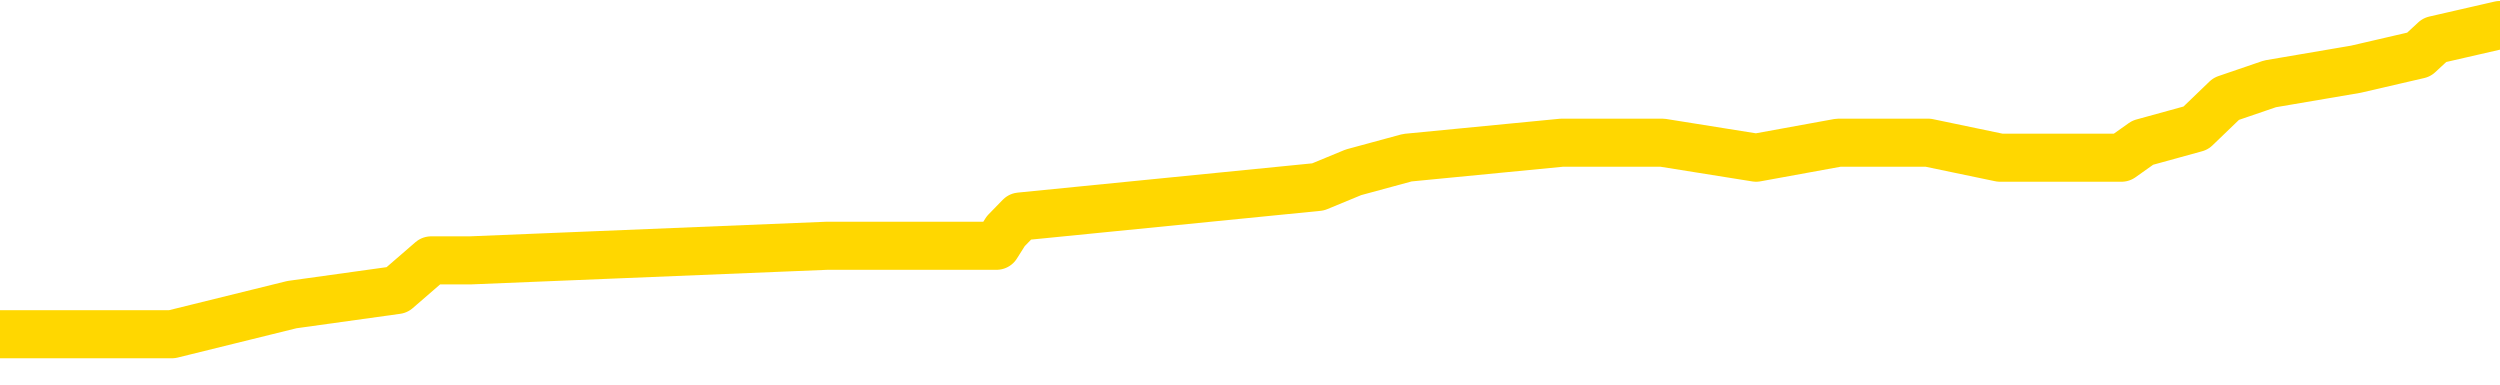 <svg xmlns="http://www.w3.org/2000/svg" version="1.1" viewBox="0 0 6500 1000">
	<path fill="none" stroke="gold" stroke-width="125" stroke-linecap="round" stroke-linejoin="round" d="M0 57104  L-407234 57104 L-407050 57066 L-406560 56990 L-406266 56951 L-405955 56875 L-405721 56837 L-405667 56760 L-405608 56684 L-405455 56645 L-405414 56569 L-405282 56530 L-404989 56492 L-404448 56492 L-403838 56454 L-403790 56454 L-403150 56416 L-403117 56416 L-402591 56416 L-402459 56377 L-402068 56301 L-401740 56224 L-401623 56148 L-401412 56071 L-400695 56071 L-400125 56033 L-400018 56033 L-399843 55995 L-399622 55918 L-399220 55880 L-399195 55804 L-398267 55727 L-398179 55651 L-398097 55574 L-398027 55498 L-397730 55459 L-397578 55383 L-395687 55421 L-395587 55421 L-395324 55421 L-395031 55459 L-394889 55383 L-394641 55383 L-394605 55345 L-394446 55306 L-393983 55230 L-393730 55192 L-393518 55115 L-393266 55077 L-392918 55039 L-391990 54962 L-391897 54885 L-391486 54847 L-390315 54771 L-389126 54732 L-389034 54656 L-389006 54579 L-388740 54503 L-388441 54426 L-388312 54350 L-388275 54273 L-387460 54273 L-387076 54312 L-386016 54350 L-385955 54350 L-385689 55115 L-385218 55842 L-385026 56569 L-384762 57296 L-384425 57257 L-384290 57219 L-383834 57181 L-383091 57143 L-383073 57104 L-382908 57028 L-382840 57028 L-382324 56990 L-381295 56990 L-381099 56951 L-380611 56913 L-380249 56875 L-379840 56875 L-379454 56913 L-377751 56913 L-377653 56913 L-377581 56913 L-377519 56913 L-377335 56875 L-376999 56875 L-376358 56837 L-376281 56798 L-376220 56798 L-376033 56760 L-375954 56760 L-375777 56722 L-375757 56684 L-375527 56684 L-375140 56645 L-374251 56645 L-374212 56607 L-374123 56569 L-374096 56492 L-373088 56454 L-372938 56377 L-372914 56339 L-372781 56301 L-372741 56263 L-371483 56224 L-371425 56224 L-370885 56186 L-370833 56186 L-370786 56186 L-370391 56148 L-370252 56110 L-370052 56071 L-369905 56071 L-369740 56071 L-369464 56110 L-369105 56110 L-368553 56071 L-367908 56033 L-367649 55957 L-367495 55918 L-367094 55880 L-367054 55842 L-366933 55804 L-366872 55842 L-366858 55842 L-366764 55842 L-366471 55804 L-366319 55651 L-365989 55574 L-365911 55498 L-365835 55459 L-365609 55345 L-365542 55268 L-365314 55192 L-365262 55115 L-365097 55077 L-364091 55039 L-363908 55000 L-363357 54962 L-362964 54885 L-362567 54847 L-361717 54771 L-361638 54732 L-361059 54694 L-360618 54694 L-360377 54656 L-360220 54656 L-359819 54579 L-359798 54579 L-359354 54541 L-358948 54503 L-358812 54426 L-358637 54350 L-358501 54273 L-358250 54197 L-357251 54159 L-357168 54120 L-357033 54082 L-356994 54044 L-356104 54006 L-355889 53967 L-355446 53929 L-355328 53891 L-355271 53853 L-354595 53853 L-354495 53814 L-354466 53814 L-353124 53776 L-352718 53738 L-352679 53700 L-351751 53661 L-351652 53623 L-351519 53585 L-351115 53547 L-351089 53508 L-350996 53470 L-350780 53432 L-350369 53355 L-349215 53279 L-348923 53202 L-348895 53126 L-348287 53087 L-348037 53011 L-348017 52973 L-347087 52934 L-347036 52858 L-346914 52820 L-346896 52743 L-346740 52705 L-346565 52628 L-346429 52590 L-346372 52552 L-346264 52514 L-346179 52475 L-345946 52437 L-345871 52399 L-345562 52361 L-345444 52322 L-345275 52284 L-345183 52246 L-345081 52246 L-345058 52208 L-344980 52208 L-344882 52131 L-344516 52093 L-344411 52055 L-343908 52016 L-343456 51978 L-343417 51940 L-343394 51902 L-343353 51863 L-343224 51825 L-343123 51787 L-342682 51749 L-342399 51710 L-341807 51672 L-341677 51634 L-341402 51557 L-341250 51519 L-341096 51481 L-341011 51404 L-340933 51366 L-340748 51328 L-340697 51328 L-340669 51289 L-340590 51251 L-340567 51213 L-340283 51136 L-339680 51060 L-338684 51022 L-338386 50983 L-337652 50945 L-337408 50907 L-337318 50869 L-336741 50830 L-336042 50792 L-335290 50754 L-334971 50716 L-334589 50639 L-334511 50601 L-333877 50563 L-333692 50524 L-333604 50524 L-333474 50524 L-333161 50486 L-333112 50448 L-332970 50410 L-332948 50371 L-331981 50333 L-331435 50295 L-330957 50295 L-330896 50295 L-330572 50295 L-330551 50257 L-330488 50257 L-330278 50218 L-330201 50180 L-330147 50142 L-330124 50104 L-330085 50065 L-330069 50027 L-329312 49989 L-329296 49951 L-328496 49912 L-328344 49874 L-327438 49836 L-326932 49798 L-326703 49721 L-326662 49721 L-326546 49683 L-326370 49644 L-325616 49683 L-325481 49644 L-325317 49606 L-324999 49568 L-324822 49491 L-323801 49415 L-323777 49338 L-323526 49300 L-323313 49224 L-322679 49185 L-322441 49109 L-322408 49032 L-322230 48956 L-322150 48879 L-322060 48841 L-321996 48765 L-321556 48688 L-321532 48650 L-320991 48612 L-320736 48573 L-320241 48535 L-319364 48497 L-319327 48459 L-319274 48420 L-319233 48382 L-319116 48344 L-318839 48306 L-318632 48229 L-318435 48153 L-318412 48076 L-318361 48000 L-318322 47961 L-318244 47923 L-317647 47846 L-317587 47808 L-317483 47770 L-317329 47732 L-316697 47693 L-316016 47655 L-315713 47579 L-315367 47540 L-315169 47502 L-315121 47426 L-314800 47387 L-314173 47349 L-314026 47311 L-313990 47273 L-313932 47234 L-313855 47158 L-313614 47158 L-313526 47120 L-313432 47081 L-313138 47043 L-313004 47005 L-312944 46967 L-312907 46890 L-312634 46890 L-311628 46852 L-311453 46814 L-311402 46814 L-311110 46775 L-310917 46699 L-310584 46661 L-310077 46622 L-309515 46546 L-309501 46469 L-309484 46431 L-309384 46355 L-309269 46278 L-309230 46201 L-309192 46163 L-309127 46163 L-309098 46125 L-308959 46163 L-308667 46163 L-308617 46163 L-308511 46163 L-308247 46125 L-307782 46087 L-307637 46087 L-307583 46010 L-307526 45972 L-307335 45934 L-306970 45895 L-306755 45895 L-306560 45895 L-306502 45895 L-306443 45819 L-306290 45781 L-306020 45742 L-305590 45934 L-305575 45934 L-305498 45895 L-305433 45857 L-305304 45589 L-305280 45551 L-304996 45513 L-304949 45475 L-304894 45436 L-304432 45398 L-304393 45398 L-304352 45360 L-304162 45322 L-303681 45283 L-303194 45245 L-303178 45207 L-303140 45169 L-302883 45130 L-302806 45054 L-302576 45016 L-302560 44939 L-302266 44863 L-301823 44824 L-301377 44786 L-300872 44748 L-300718 44710 L-300432 44671 L-300392 44595 L-300060 44557 L-299838 44518 L-299321 44442 L-299246 44403 L-298998 44327 L-298803 44250 L-298744 44212 L-297967 44174 L-297893 44174 L-297662 44136 L-297646 44136 L-297584 44097 L-297388 44059 L-296924 44059 L-296901 44021 L-296771 44021 L-295470 44021 L-295454 44021 L-295377 43983 L-295283 43983 L-295066 43983 L-294914 43944 L-294735 43983 L-294681 44021 L-294394 44059 L-294355 44059 L-293985 44059 L-293545 44059 L-293362 44059 L-293041 44021 L-292746 44021 L-292300 43944 L-292228 43906 L-291766 43830 L-291328 43791 L-291146 43753 L-289692 43677 L-289560 43638 L-289103 43562 L-288876 43524 L-288490 43447 L-287973 43371 L-287019 43294 L-286225 43218 L-285551 43179 L-285125 43103 L-284814 43065 L-284584 42950 L-283901 42835 L-283888 42720 L-283678 42567 L-283656 42529 L-283482 42452 L-282531 42414 L-282263 42338 L-281448 42299 L-281138 42223 L-281100 42185 L-281043 42108 L-280426 42070 L-279788 41993 L-278162 41955 L-277488 41917 L-276846 41917 L-276768 41917 L-276712 41917 L-276676 41917 L-276648 41879 L-276536 41802 L-276518 41764 L-276495 41726 L-276342 41687 L-276288 41611 L-276211 41573 L-276091 41534 L-275994 41496 L-275876 41458 L-275607 41381 L-275337 41343 L-275320 41267 L-275120 41228 L-274973 41152 L-274746 41114 L-274612 41075 L-274303 41037 L-274243 40999 L-273890 40922 L-273541 40884 L-273441 40846 L-273376 40769 L-273316 40731 L-272932 40654 L-272551 40616 L-272447 40578 L-272187 40540 L-271915 40463 L-271756 40425 L-271724 40387 L-271662 40348 L-271520 40310 L-271337 40272 L-271292 40234 L-271004 40234 L-270988 40195 L-270755 40195 L-270694 40157 L-270656 40157 L-270076 40119 L-269942 40081 L-269919 39928 L-269900 39660 L-269883 39354 L-269867 39048 L-269843 38742 L-269826 38512 L-269805 38244 L-269788 37977 L-269765 37824 L-269748 37671 L-269727 37556 L-269710 37479 L-269661 37364 L-269589 37250 L-269554 37058 L-269530 36905 L-269495 36752 L-269453 36599 L-269416 36523 L-269401 36370 L-269376 36255 L-269339 36179 L-269322 36064 L-269299 35987 L-269282 35911 L-269263 35834 L-269247 35758 L-269218 35643 L-269192 35528 L-269146 35490 L-269130 35413 L-269088 35375 L-269040 35299 L-268969 35222 L-268954 35146 L-268938 35069 L-268876 35031 L-268837 34993 L-268797 34954 L-268631 34916 L-268566 34878 L-268550 34840 L-268506 34763 L-268448 34725 L-268235 34687 L-268202 34648 L-268159 34610 L-268081 34572 L-267544 34534 L-267466 34495 L-267361 34419 L-267273 34381 L-267096 34342 L-266746 34304 L-266590 34266 L-266152 34228 L-265995 34189 L-265866 34151 L-265162 34074 L-264961 34036 L-264000 33960 L-263518 33921 L-263419 33921 L-263326 33883 L-263081 33845 L-263008 33807 L-262565 33730 L-262469 33692 L-262454 33654 L-262438 33615 L-262413 33577 L-261947 33539 L-261730 33501 L-261591 33462 L-261297 33424 L-261209 33386 L-261167 33348 L-261137 33309 L-260965 33271 L-260906 33233 L-260830 33195 L-260749 33156 L-260679 33156 L-260370 33118 L-260285 33080 L-260071 33042 L-260036 33003 L-259353 32965 L-259254 32927 L-259049 32889 L-259002 32850 L-258724 32812 L-258662 32774 L-258645 32697 L-258567 32659 L-258259 32583 L-258234 32544 L-258180 32468 L-258157 32429 L-258035 32391 L-257899 32315 L-257655 32276 L-257529 32276 L-256883 32238 L-256867 32238 L-256842 32238 L-256662 32162 L-256585 32123 L-256494 32085 L-256066 32047 L-255650 32009 L-255257 31932 L-255178 31894 L-255159 31856 L-254796 31817 L-254560 31779 L-254332 31741 L-254018 31703 L-253940 31664 L-253860 31588 L-253682 31511 L-253666 31473 L-253401 31397 L-253321 31358 L-253090 31320 L-252864 31282 L-252549 31282 L-252373 31244 L-252012 31244 L-251621 31205 L-251551 31129 L-251487 31091 L-251347 31014 L-251295 30976 L-251194 30899 L-250692 30861 L-250495 30823 L-250248 30785 L-250062 30746 L-249763 30708 L-249687 30670 L-249521 30593 L-248636 30555 L-248608 30478 L-248485 30402 L-247906 30364 L-247828 30325 L-247115 30325 L-246803 30325 L-246590 30325 L-246573 30325 L-246186 30325 L-245661 30249 L-245215 30211 L-244886 30172 L-244733 30134 L-244407 30134 L-244229 30096 L-244147 30096 L-243941 30019 L-243765 29981 L-242836 29943 L-241947 29905 L-241908 29866 L-241680 29866 L-241301 29828 L-240513 29790 L-240279 29752 L-240203 29713 L-239846 29675 L-239274 29599 L-239007 29560 L-238620 29522 L-238517 29522 L-238347 29522 L-237728 29522 L-237517 29522 L-237209 29522 L-237156 29484 L-237029 29446 L-236975 29407 L-236856 29369 L-236520 29293 L-235561 29254 L-235429 29178 L-235228 29140 L-234596 29101 L-234285 29063 L-233871 29025 L-233844 28986 L-233698 28948 L-233278 28910 L-231946 28910 L-231899 28872 L-231770 28795 L-231753 28757 L-231175 28680 L-230970 28642 L-230940 28604 L-230899 28566 L-230842 28527 L-230804 28489 L-230726 28451 L-230583 28413 L-230129 28374 L-230011 28336 L-229725 28298 L-229353 28260 L-229256 28221 L-228930 28183 L-228575 28145 L-228405 28107 L-228358 28068 L-228249 28030 L-228160 27992 L-228132 27954 L-228056 27877 L-227752 27839 L-227718 27762 L-227647 27724 L-227279 27686 L-226943 27648 L-226862 27648 L-226643 27609 L-226471 27571 L-226444 27533 L-225946 27495 L-225397 27418 L-224517 27380 L-224418 27303 L-224342 27265 L-224067 27227 L-223820 27150 L-223746 27112 L-223684 27035 L-223565 26997 L-223523 26959 L-223413 26921 L-223336 26844 L-222635 26806 L-222390 26768 L-222350 26729 L-222194 26691 L-221595 26691 L-221368 26691 L-221276 26691 L-220800 26691 L-220203 26615 L-219683 26576 L-219662 26538 L-219517 26500 L-219197 26500 L-218655 26500 L-218423 26500 L-218253 26500 L-217766 26462 L-217539 26423 L-217454 26385 L-217107 26347 L-216781 26347 L-216258 26309 L-215931 26270 L-215331 26232 L-215133 26156 L-215081 26117 L-215040 26079 L-214759 26041 L-214075 25964 L-213765 25926 L-213740 25850 L-213548 25811 L-213326 25773 L-213240 25735 L-212576 25658 L-212552 25620 L-212330 25543 L-212000 25505 L-211648 25429 L-211443 25390 L-211211 25314 L-210953 25276 L-210763 25199 L-210716 25161 L-210489 25123 L-210454 25084 L-210298 25046 L-210083 25008 L-209910 24970 L-209819 24931 L-209542 24893 L-209298 24855 L-208983 24817 L-208556 24817 L-208519 24817 L-208036 24817 L-207802 24817 L-207590 24778 L-207364 24740 L-206815 24740 L-206567 24702 L-205733 24702 L-205677 24664 L-205656 24625 L-205498 24587 L-205036 24549 L-204996 24511 L-204656 24434 L-204522 24396 L-204300 24358 L-203728 24319 L-203256 24281 L-203061 24243 L-202868 24205 L-202679 24166 L-202577 24128 L-202209 24090 L-202162 24052 L-202081 24013 L-200787 23975 L-200739 23937 L-200471 23937 L-200326 23937 L-199775 23937 L-199658 23899 L-199576 23860 L-199217 23822 L-198993 23784 L-198712 23745 L-198383 23669 L-197875 23631 L-197763 23592 L-197684 23554 L-197519 23516 L-197225 23516 L-196756 23516 L-196560 23554 L-196509 23554 L-195859 23516 L-195738 23478 L-195283 23478 L-195248 23439 L-194779 23401 L-194669 23363 L-194652 23325 L-194436 23325 L-194255 23286 L-193724 23286 L-192694 23286 L-192495 23248 L-192036 23210 L-191088 23133 L-190989 23095 L-190635 23019 L-190575 22980 L-190560 22942 L-190525 22904 L-190156 22866 L-190036 22827 L-189794 22789 L-189630 22751 L-189442 22713 L-189322 22674 L-188251 22598 L-187393 22560 L-187181 22483 L-187083 22445 L-186909 22368 L-186576 22330 L-186504 22292 L-186447 22254 L-186271 22254 L-185882 22215 L-185647 22177 L-185536 22139 L-185419 22100 L-184438 22062 L-184412 22024 L-183818 21947 L-183786 21947 L-183637 21909 L-183353 21871 L-182441 21871 L-181495 21871 L-181342 21833 L-181239 21833 L-181108 21794 L-180964 21756 L-180938 21718 L-180824 21680 L-180605 21641 L-179924 21603 L-179795 21565 L-179491 21527 L-179252 21450 L-178919 21412 L-178280 21374 L-177938 21297 L-177876 21259 L-177720 21259 L-176799 21259 L-176328 21259 L-176285 21259 L-176272 21221 L-176231 21182 L-176209 21144 L-176182 21106 L-176038 21068 L-175615 21029 L-175280 21029 L-175089 20991 L-174660 20991 L-174472 20953 L-174083 20876 L-173549 20838 L-173177 20800 L-173155 20800 L-172905 20762 L-172787 20723 L-172711 20685 L-172575 20647 L-172536 20609 L-172456 20570 L-172062 20532 L-171566 20494 L-171454 20417 L-171281 20379 L-170972 20341 L-170525 20302 L-170202 20264 L-170059 20188 L-169632 20111 L-169479 20035 L-169424 19958 L-168610 19920 L-168590 19882 L-168218 19843 L-168162 19843 L-167033 19805 L-166965 19805 L-166406 19767 L-166212 19729 L-166075 19690 L-165842 19652 L-165495 19614 L-165460 19537 L-165425 19499 L-165357 19423 L-165008 19384 L-164836 19346 L-164351 19308 L-164335 19270 L-164009 19231 L-163852 19193 L-162711 19117 L-162686 19078 L-162495 19002 L-162301 18964 L-162051 18925 L-162034 18887 L-161014 18849 L-160716 18811 L-160640 18772 L-160504 18696 L-160328 18657 L-159752 18581 L-159536 18543 L-159472 18504 L-159342 18466 L-159305 18390 L-158782 18351 L-158644 33424 L-158629 33424 L-158606 33424 L-158586 33424 L-158359 18313 L-157583 18313 L-157542 18313 L-157174 18313 L-157095 18275 L-157043 18237 L-156370 18198 L-155628 18160 L-155203 18160 L-154755 18122 L-153694 18084 L-153382 18007 L-152972 18007 L-152900 17969 L-152376 17969 L-152281 17969 L-152263 17969 L-151818 17931 L-151633 17854 L-150853 17778 L-150180 17739 L-149768 17625 L-149536 17548 L-149396 17510 L-149314 17433 L-149294 17395 L-149218 17395 L-149090 17357 L-148773 17395 L-148548 17395 L-148223 17357 L-148161 17357 L-147791 17357 L-147758 17357 L-147550 17357 L-146882 17357 L-146805 17357 L-146647 17280 L-146536 17280 L-146210 17242 L-146055 17204 L-145714 17204 L-145657 17127 L-145319 17051 L-145115 17013 L-145062 16936 L-143686 16898 L-143556 16859 L-143123 16821 L-142802 16783 L-141974 16706 L-141851 16668 L-141120 16592 L-140964 16515 L-140924 16477 L-140870 16439 L-140847 16400 L-140733 16362 L-140436 16324 L-140146 16286 L-140092 16247 L-139971 16209 L-139941 16171 L-139842 16133 L-139398 16133 L-139246 16094 L-138411 16094 L-137868 16056 L-137534 16056 L-137518 16018 L-137443 15980 L-137327 15941 L-137132 15903 L-136868 15865 L-136033 15827 L-135937 15788 L-135415 15750 L-135374 15712 L-135274 15674 L-134446 15674 L-134311 15635 L-133972 15635 L-133418 15597 L-133038 15559 L-132875 15521 L-132565 15482 L-131753 15444 L-131447 15406 L-131178 15406 L-130857 15406 L-130536 15444 L-130261 15444 L-129432 15368 L-129337 15329 L-129244 15214 L-129140 15100 L-128753 14985 L-128273 14908 L-128256 14870 L-128138 14832 L-127770 14755 L-127675 14717 L-126841 14641 L-126764 14602 L-126465 14564 L-126374 14526 L-125967 14449 L-125856 14373 L-125157 14335 L-124684 14296 L-124624 14258 L-124405 14182 L-124131 14143 L-124018 14105 L-122991 14067 L-122604 14029 L-122584 13990 L-122252 13952 L-122007 13914 L-121574 13876 L-121464 13837 L-121346 13799 L-120894 13723 L-120304 13684 L-119967 13646 L-118074 13608 L-117961 13531 L-117749 13493 L-116431 13455 L-116324 4847 L-116258 -3644 L-116222 -11487 L-116160 -11487 L-115661 -2956 L-114986 5459 L-114964 13225 L-114693 13149 L-113725 13149 L-113036 13110 L-112874 13072 L-112333 13034 L-112243 12996 L-111224 12957 L-110276 12881 L-109911 12919 L-109808 12957 L-109220 12957 L-109160 12957 L-109060 12919 L-108619 12843 L-108512 12804 L-108070 12766 L-107071 12651 L-106814 12537 L-106711 12422 L-106581 12345 L-106214 12269 L-105634 12192 L-105603 12154 L-105287 12116 L-103304 12078 L-103188 12039 L-103121 12039 L-102762 12001 L-101143 11963 L-100966 11963 L-100822 11963 L-99999 12001 L-99946 12039 L-99892 12039 L-99458 12039 L-98477 12078 L-98404 12078 L-97319 12039 L-97106 12039 L-96390 11963 L-96001 11925 L-95782 11848 L-95463 11771 L-94969 11695 L-94841 11657 L-94612 11580 L-94380 11504 L-94321 11465 L-94031 11427 L-93759 11351 L-92729 11312 L-91064 11274 L-90645 11236 L-90508 11198 L-90352 11198 L-90046 11159 L-89818 11083 L-89660 11045 L-89501 10968 L-89331 10892 L-89284 10853 L-89231 10815 L-89209 10815 L-88823 10777 L-88573 10777 L-88303 10777 L-88142 10777 L-88052 10777 L-86394 10777 L-86228 10815 L-85849 10777 L-85389 10777 L-84779 10700 L-83686 10662 L-83255 10624 L-83223 10586 L-83161 10547 L-83143 10509 L-81440 10471 L-81398 10433 L-80931 10394 L-80745 10356 L-80712 10280 L-80117 10241 L-80067 10203 L-79745 10165 L-79694 10127 L-79483 10088 L-79465 10050 L-79199 9973 L-79146 9935 L-78677 9897 L-78167 9820 L-78088 9820 L-77794 9782 L-77778 9744 L-77739 9706 L-77668 9667 L-77511 9629 L-76565 9629 L-76508 9629 L-75987 9629 L-75795 9591 L-75694 9591 L-75468 9553 L-74958 9553 L-74570 10586 L-74501 10586 L-74152 10547 L-73795 10509 L-72667 9400 L-72615 9323 L-72389 9285 L-72355 9247 L-72230 9170 L-72132 9170 L-71867 9170 L-71127 9208 L-70548 9208 L-70255 9208 L-69549 9208 L-69370 9170 L-69347 9170 L-68711 9132 L-68400 9094 L-68003 9094 L-67973 9055 L-67952 9017 L-67799 8979 L-67114 8979 L-67097 8979 L-66757 8979 L-66485 8941 L-66447 8902 L-66391 8826 L-66369 8788 L-66297 8749 L-65965 8711 L-65859 8673 L-65830 8596 L-65632 8558 L-65480 8520 L-64611 8482 L-64049 8405 L-64033 8405 L-63932 8367 L-63829 8405 L-63683 8405 L-63605 8405 L-63567 8367 L-63511 8328 L-63438 8290 L-63293 8252 L-62811 8252 L-62407 8214 L-61541 8252 L-61521 8252 L-61263 8252 L-61186 8252 L-61157 8214 L-61147 8137 L-61130 8099 L-60837 8061 L-60797 8022 L-60725 7984 L-60652 7946 L-60447 7908 L-60287 7793 L-59985 7678 L-59908 7525 L-59891 7410 L-59675 7334 L-59443 7334 L-59333 7372 L-58964 7410 L-58805 7410 L-58574 7410 L-58406 7410 L-58260 7372 L-58128 7334 L-56853 7257 L-56449 7181 L-56388 7143 L-56272 7066 L-55846 7028 L-55831 6951 L-55769 6913 L-55496 6837 L-55383 6798 L-55101 6722 L-54824 6684 L-54399 6607 L-54376 6569 L-54298 6530 L-54173 6492 L-53586 6454 L-53195 6416 L-52859 6377 L-52270 6339 L-52168 6339 L-51997 6301 L-51861 6301 L-51033 6263 L-49848 6224 L-49812 6186 L-49757 6186 L-49536 6148 L-49331 6148 L-49176 6148 L-48920 6110 L-48843 6071 L-48300 6033 L-48264 5995 L-48015 5957 L-47628 5918 L-46802 5880 L-46444 5842 L-46134 5842 L-45876 5804 L-45652 5765 L-45246 5727 L-45129 5689 L-44946 5651 L-44893 5651 L-44704 5612 L-44533 5574 L-44505 5536 L-44224 5498 L-43914 5459 L-43776 5421 L-43466 5383 L-43272 5383 L-43257 5345 L-42537 5345 L-42404 5268 L-42106 5230 L-42015 5192 L-41415 5192 L-41377 5153 L-41298 5115 L-40678 5077 L-40526 5000 L-40486 4962 L-40175 4924 L-39983 4885 L-39790 4809 L-39735 4732 L-39426 4694 L-39374 4656 L-39319 4694 L-39293 4694 L-39169 4694 L-38358 4656 L-38281 4618 L-37741 4579 L-37472 4541 L-36813 4503 L-35905 4465 L-35664 4426 L-35131 4388 L-34914 4350 L-33807 4388 L-33756 4388 L-32981 4388 L-32433 4350 L-32322 4312 L-32169 4235 L-32114 4197 L-31949 4159 L-31571 4120 L-31124 4082 L-31069 4044 L-30915 4006 L-30235 3967 L-30014 3929 L-29497 3891 L-28648 3814 L-28632 3776 L-26841 3738 L-26286 3700 L-26169 3661 L-25163 3623 L-25127 3585 L-24894 3585 L-24802 3585 L-24762 3585 L-24429 3547 L-24078 3508 L-23812 3432 L-23526 3394 L-23215 3317 L-22961 3241 L-22867 3202 L-22377 3164 L-22170 3126 L-21604 3087 L-21490 3126 L-21139 3087 L-21087 3087 L-21047 3087 L-20444 3011 L-19710 2934 L-19129 2858 L-18893 2781 L-18353 2667 L-18200 2590 L-17698 2552 L-17489 2475 L-17466 2475 L-17407 2437 L-16444 2437 L-16267 2399 L-15825 2361 L-15801 2284 L-15646 2246 L-15564 2246 L-15414 2284 L-14767 2284 L-14717 2246 L-13597 2208 L-12613 2169 L-12551 2131 L-11831 2093 L-10966 2055 L-10587 2016 L-10368 2016 L-9609 1978 L-9557 1940 L-9248 1863 L-8396 1863 L-8203 1825 L-8026 1787 L-7802 1787 L-7675 1749 L-7483 1749 L-7251 1710 L-7081 1749 L-6795 1710 L-6515 1710 L-6432 1672 L-6262 1634 L-6245 1557 L-6091 1519 L-6052 1481 L-5276 1442 L-5200 1442 L-4968 1366 L-4541 1328 L-4196 1289 L-3612 1251 L-3344 1251 L-3085 1251 L-2955 1175 L-2939 1136 L-2825 1098 L-2801 1060 L-2567 1022 L-2531 983 L-1215 983 L-1159 945 L-480 869 L91 869 L217 869 L370 869 L447 869 L759 792 L1032 754 L1121 677 L1222 677 L2150 639 L2227 639 L2591 639 L2615 601 L2652 563 L3427 486 L3519 448 L3659 410 L4061 371 L4322 371 L4566 410 L4780 371 L4860 371 L4937 371 L5013 371 L5200 410 L5267 410 L5516 410 L5571 371 L5709 333 L5788 257 L5902 218 L6125 180 L6289 142 L6330 104 L6500 65" />
</svg>
